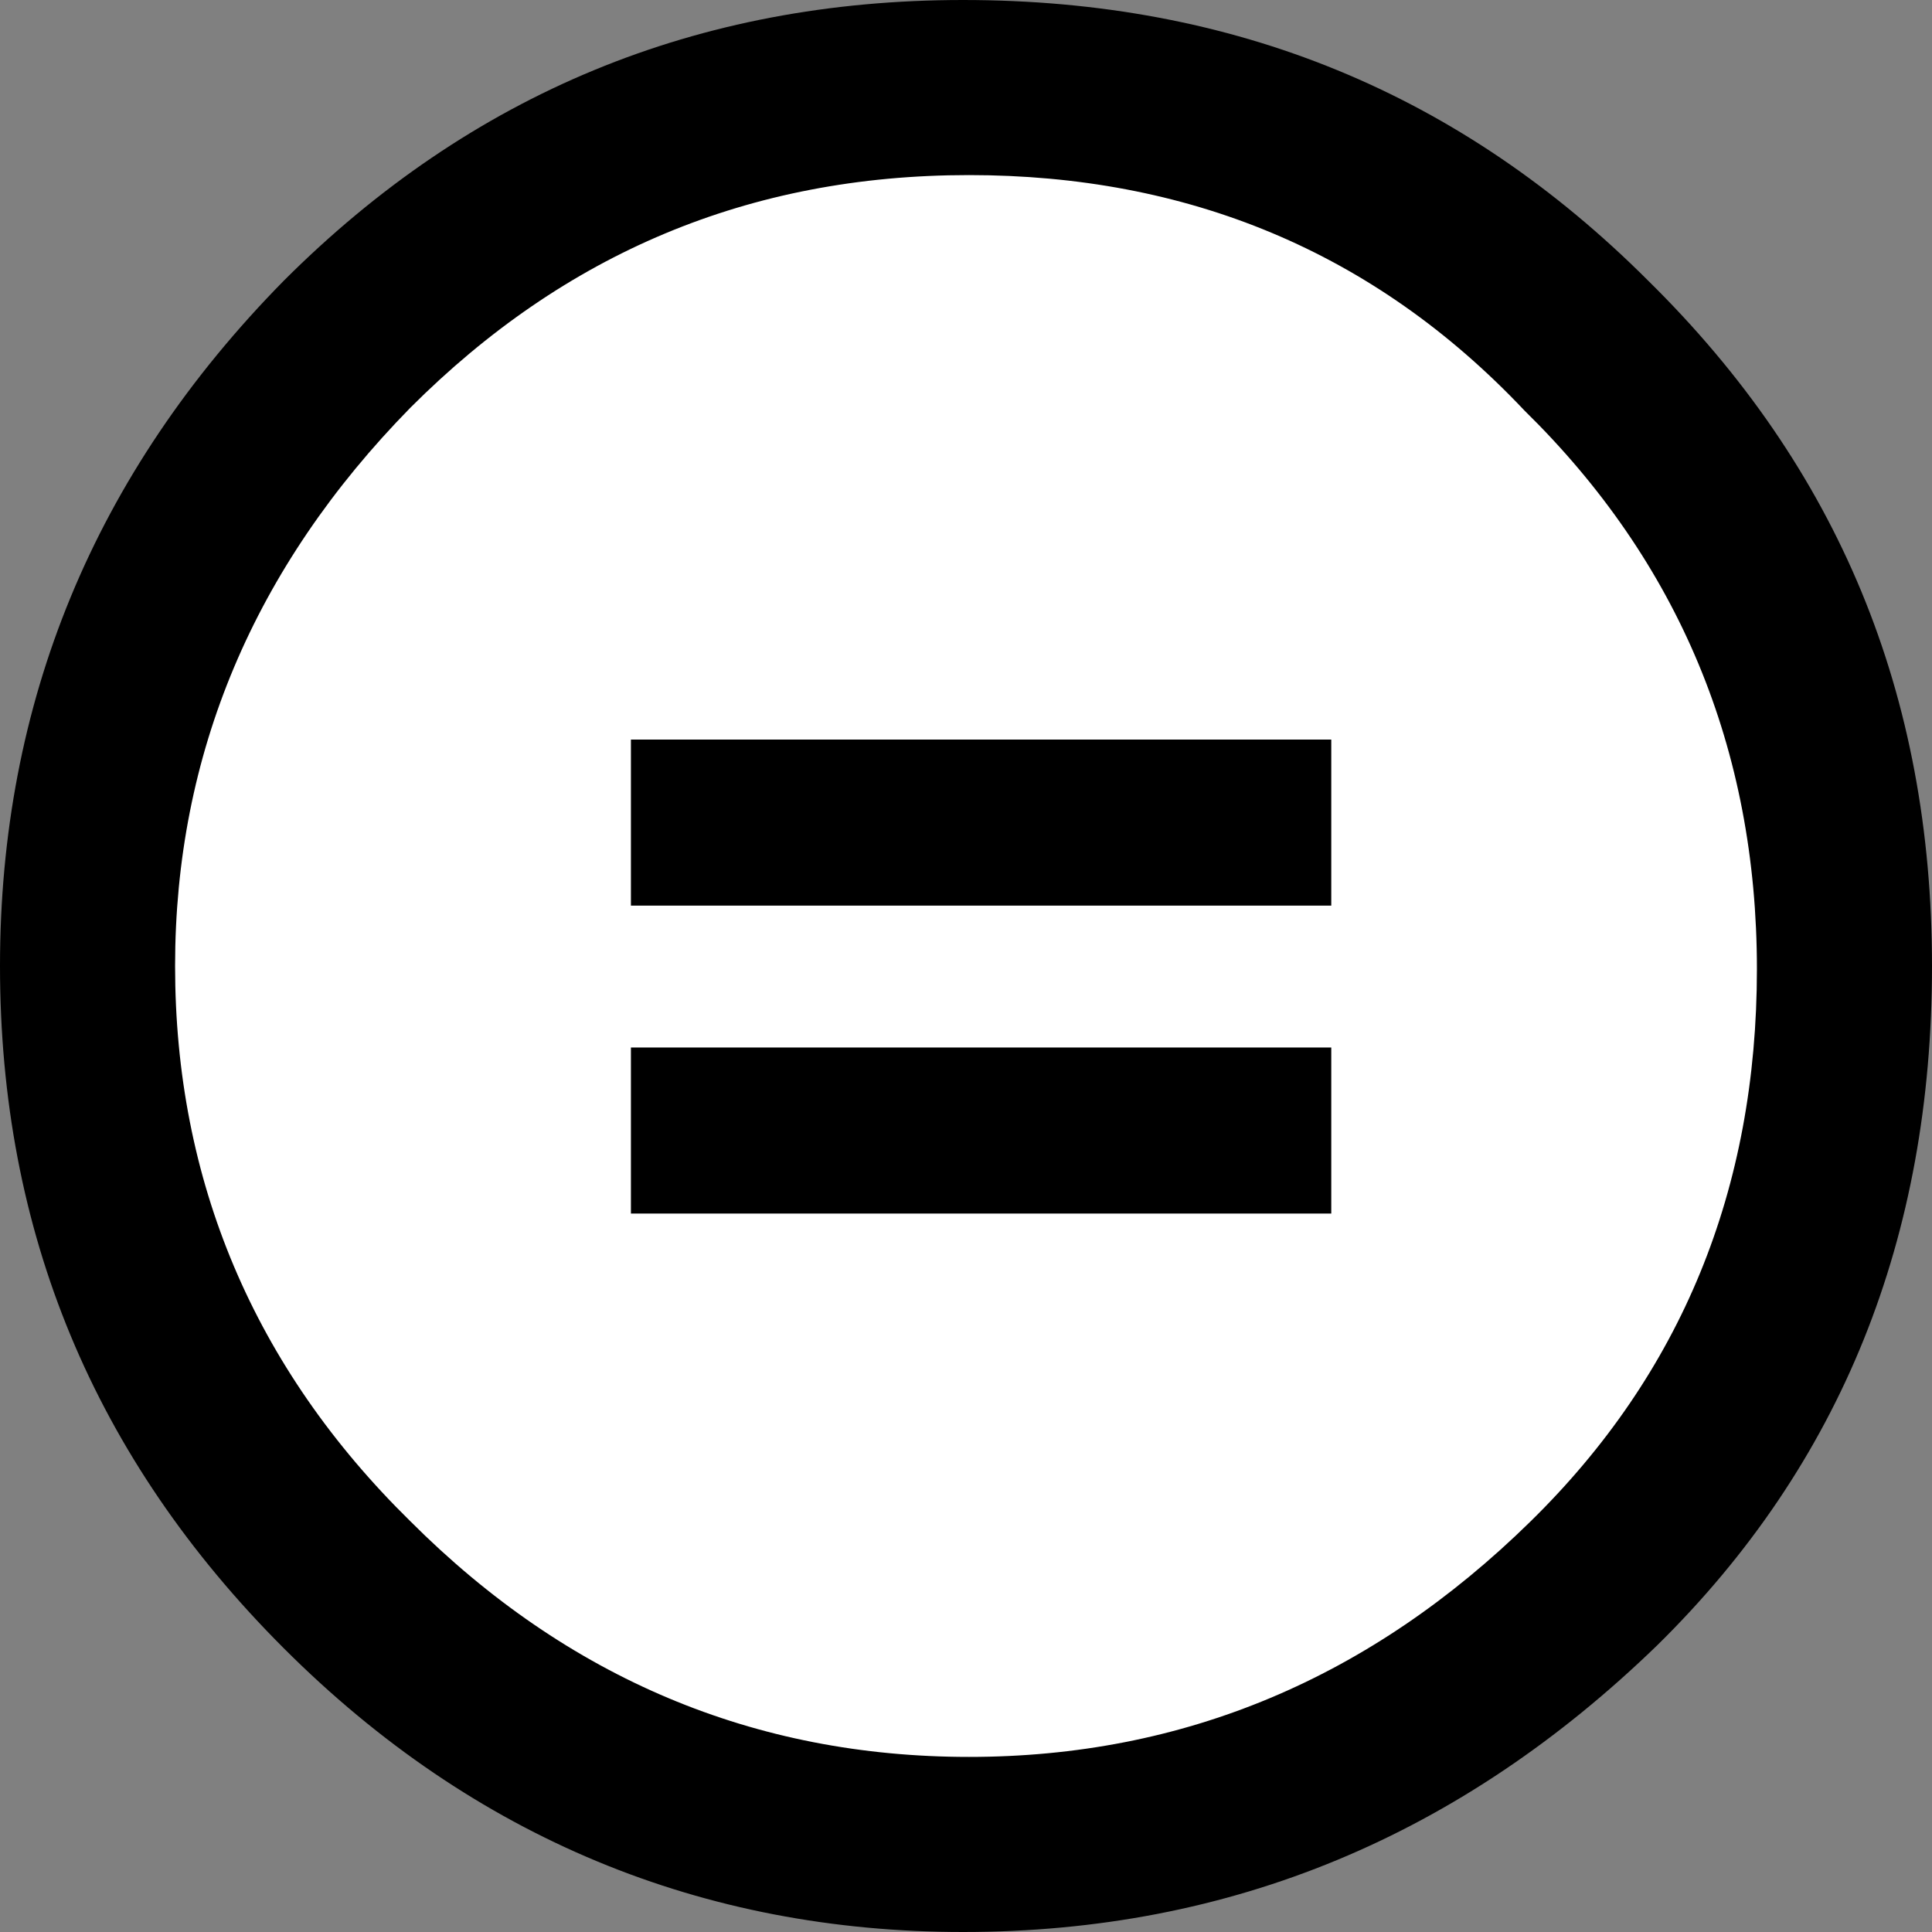 <?xml version="1.0" encoding="utf-8"?>
<!-- Generator: Adobe Illustrator 20.1.0, SVG Export Plug-In . SVG Version: 6.00 Build 0)  -->
<!DOCTYPE svg PUBLIC "-//W3C//DTD SVG 1.1//EN" "http://www.w3.org/Graphics/SVG/1.1/DTD/svg11.dtd">
<svg version="1.1" id="Layer_1" xmlns="http://www.w3.org/2000/svg" xmlns:xlink="http://www.w3.org/1999/xlink" x="0px" y="0px"
	 viewBox="0 0 64 64" style="enable-background:new 0 0 64 64;" xml:space="preserve">
<rect x="0" y="0" width="64" height="64" fill="#808080" stroke="none"/>
<style type="text/css">
	.st0{fill:#FFFFFF;}
</style>
<g>
	<circle class="st0" cx="32.1" cy="31.8" r="29"/>
	<g>
		<path d="M31.9,0c9,0,16.5,3.1,22.7,9.3C60.9,15.5,64,23,64,32c0,9-3,16.5-9.1,22.5C48.4,60.8,40.8,64,31.9,64
			c-8.6,0-16.2-3.1-22.5-9.4C3.1,48.3,0,40.8,0,32c0-8.7,3.1-16.3,9.4-22.7C15.6,3.1,23.1,0,31.9,0z M32.1,5.8
			c-7.3,0-13.4,2.6-18.5,7.7C8.4,18.8,5.8,25,5.8,32c0,7.1,2.6,13.3,7.8,18.4c5.2,5.2,11.4,7.8,18.5,7.8c7.1,0,13.3-2.6,18.6-7.8
			c5-4.9,7.5-11,7.5-18.3c0-7.3-2.6-13.5-7.7-18.5C45.5,8.3,39.3,5.8,32.1,5.8z M44.1,24.5v5.5H20.9v-5.5H44.1z M44.1,34.7v5.5H20.9
			v-5.5C20.9,34.7,44.1,34.7,44.1,34.7z"/>
	</g>
</g>
</svg>
